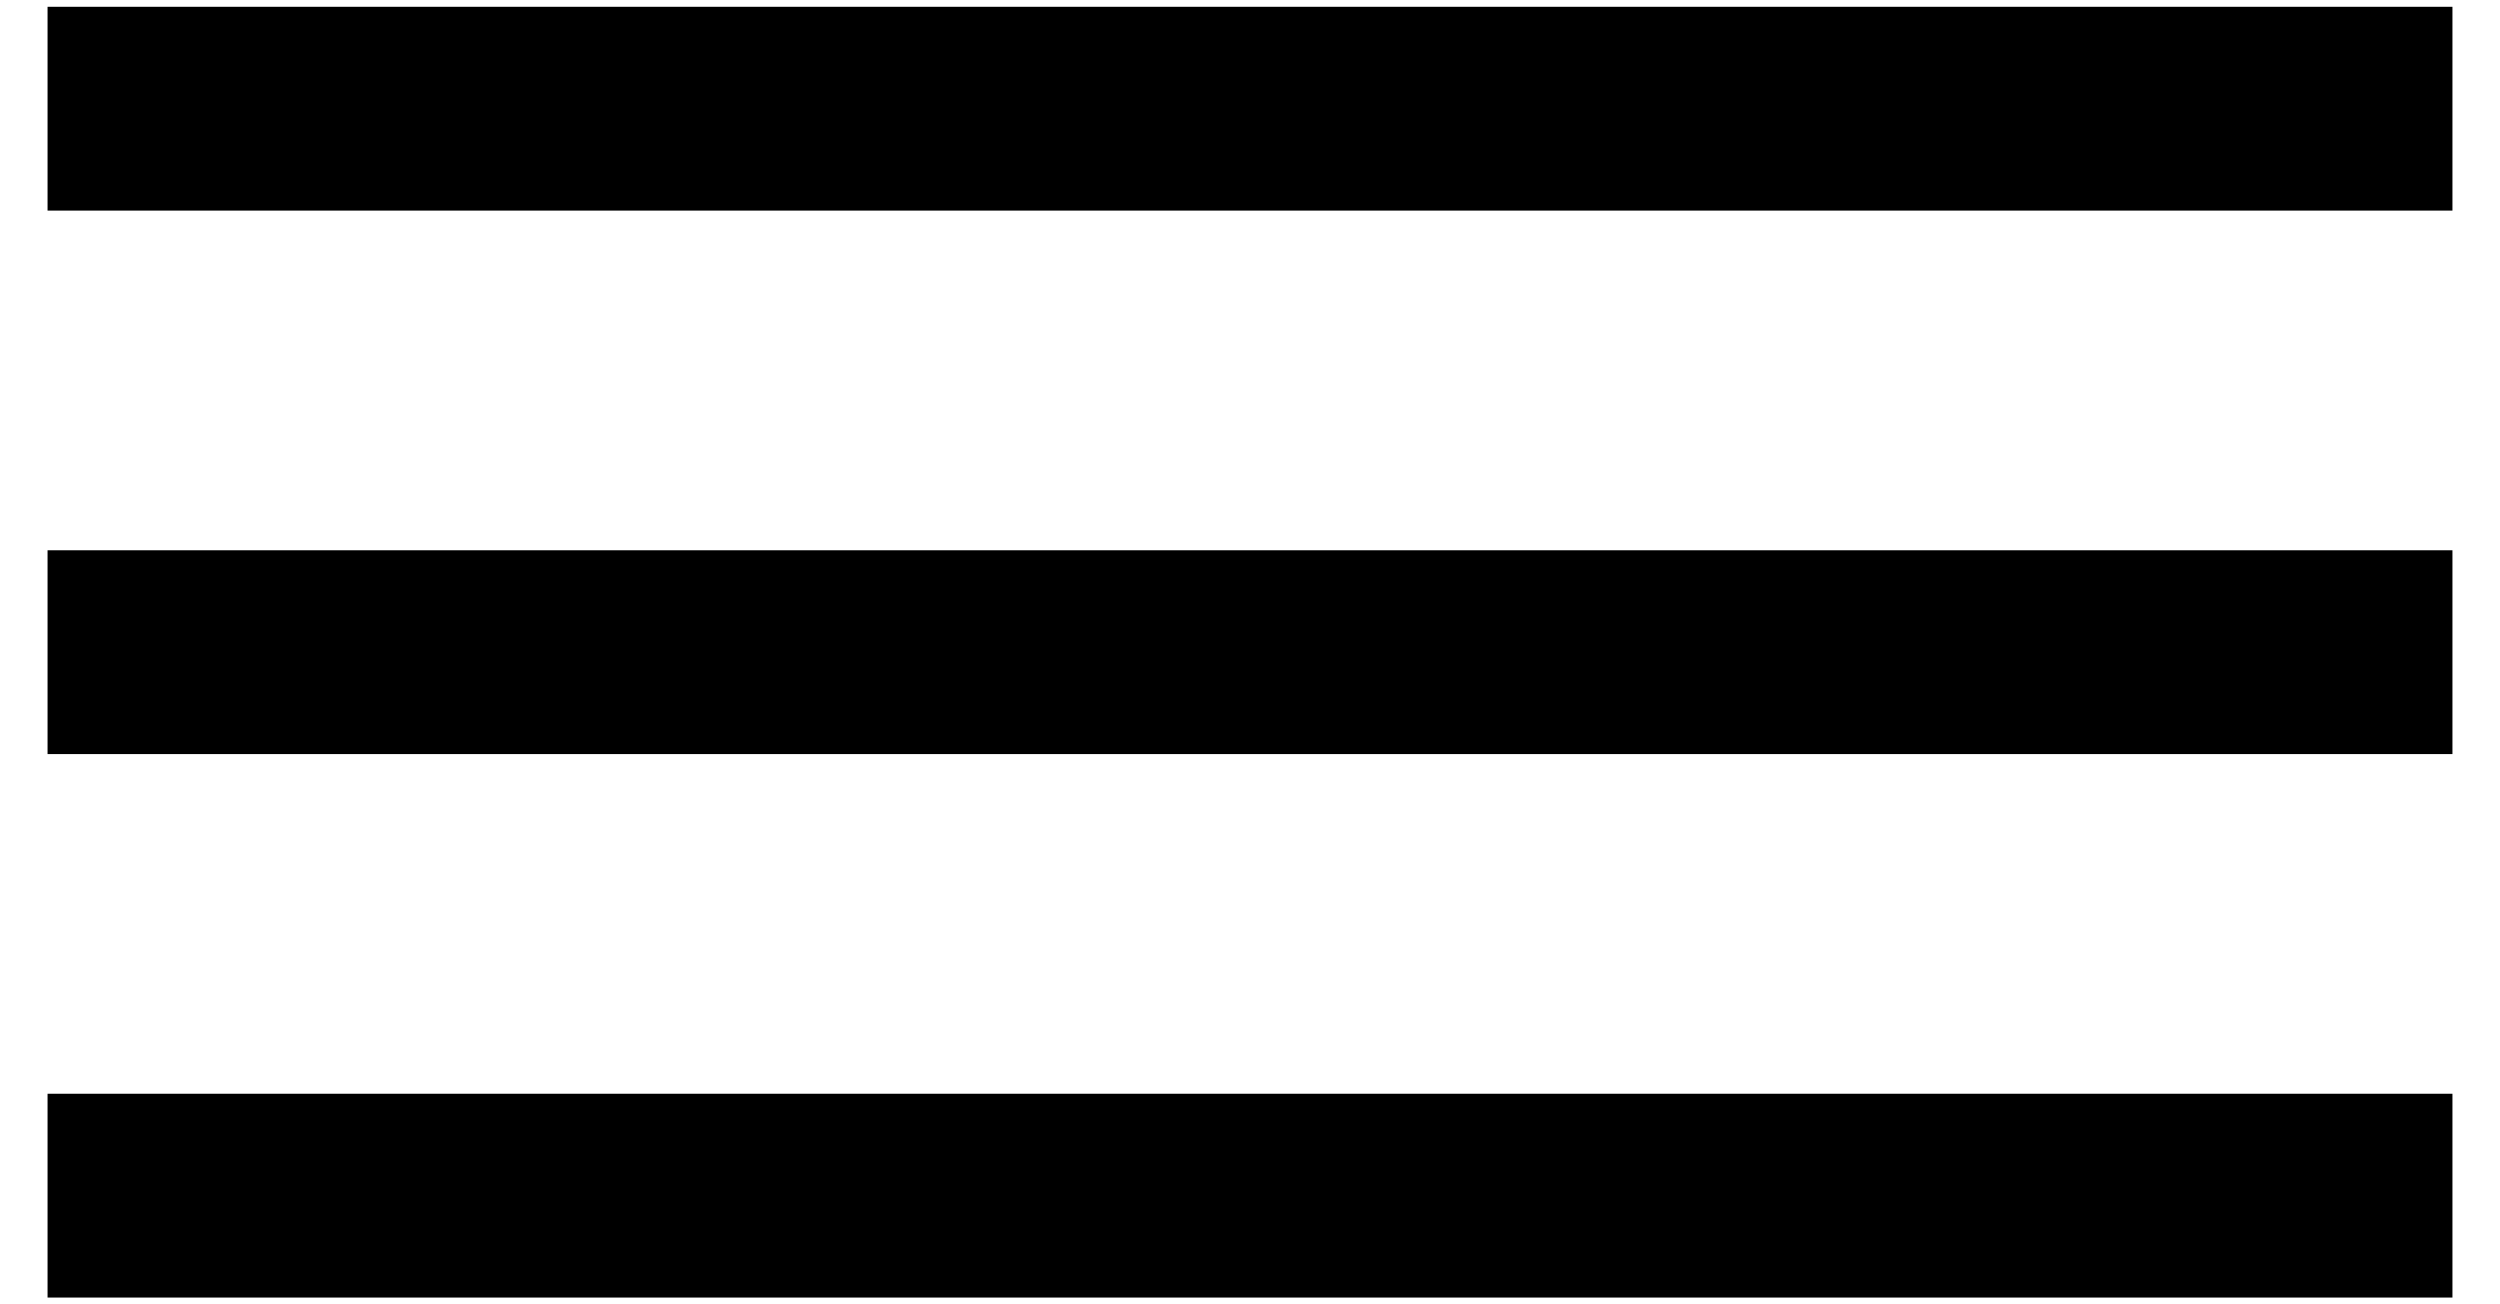 <svg width="46" height="24" viewBox="0 0 46 24" fill="none" xmlns="http://www.w3.org/2000/svg">
<path d="M2.75 2H43.25" stroke="black" stroke-width="3.75" stroke-linecap="square"/>
<path d="M2.75 12H43.25" stroke="black" stroke-width="3.75" stroke-linecap="square"/>
<path d="M2.75 22H43.25" stroke="black" stroke-width="3.75" stroke-linecap="square"/>
</svg>
